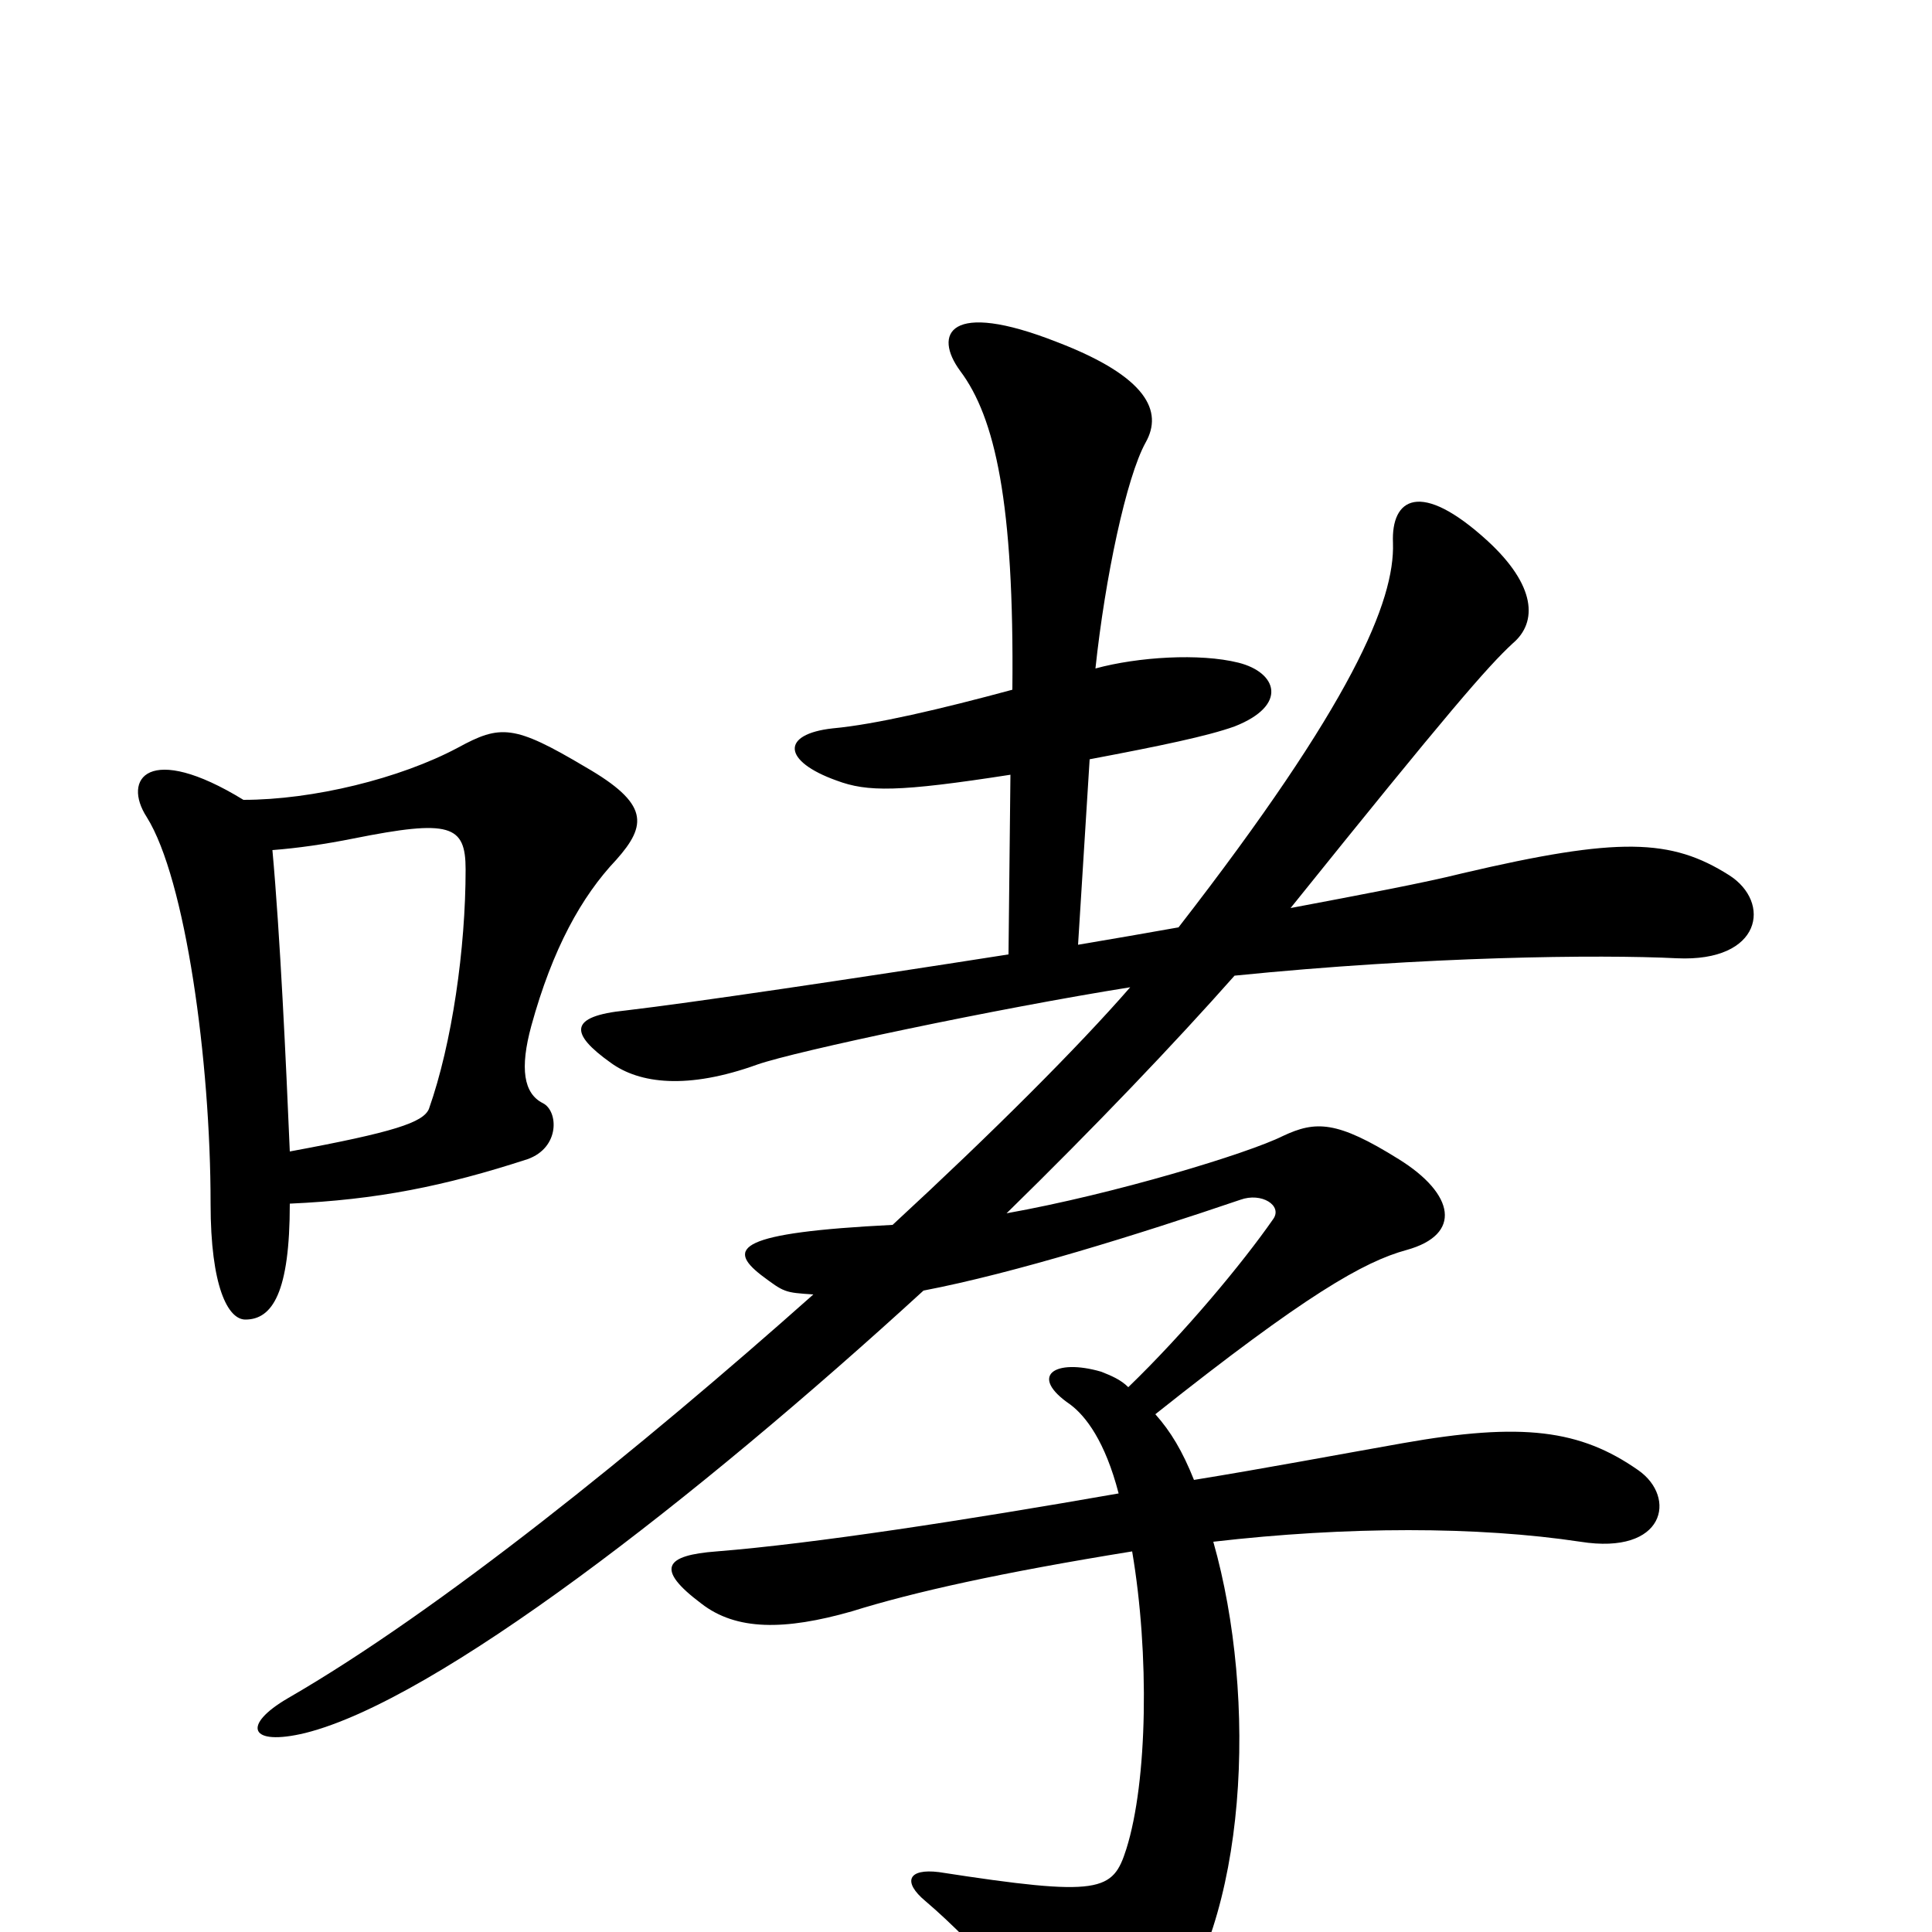 <svg xmlns="http://www.w3.org/2000/svg" viewBox="0 -1000 1000 1000">
	<path fill="#000000" d="M558 -511L564 -607C601 -614 625 -619 639 -624C667 -635 661 -652 641 -657C621 -662 589 -660 567 -654C572 -701 583 -753 593 -771C602 -787 594 -805 547 -823C491 -845 483 -827 497 -808C515 -784 525 -740 524 -643C487 -633 453 -625 431 -623C404 -620 405 -606 433 -596C449 -590 465 -590 523 -599L522 -506C439 -493 358 -481 324 -477C294 -474 295 -465 316 -450C331 -439 356 -436 392 -449C412 -456 516 -478 585 -489C558 -458 514 -414 462 -366C382 -362 376 -354 394 -340C406 -331 406 -331 421 -330C331 -250 227 -166 149 -121C125 -107 129 -96 158 -103C226 -120 360 -224 478 -332C525 -341 589 -361 642 -379C653 -383 664 -376 659 -369C643 -346 613 -310 584 -282C580 -286 575 -288 570 -290C546 -297 532 -288 554 -273C562 -267 572 -254 579 -227C499 -213 421 -201 371 -197C344 -195 339 -188 363 -170C381 -156 406 -156 441 -166C473 -176 518 -186 586 -197C595 -144 594 -78 583 -43C576 -21 570 -18 486 -31C470 -33 467 -26 479 -16C505 6 544 50 552 65C559 78 575 81 602 48C646 -6 651 -121 628 -202C697 -210 765 -210 818 -202C862 -195 868 -225 848 -239C818 -260 788 -264 726 -253C692 -247 655 -240 618 -234C612 -249 606 -259 598 -268C676 -330 706 -347 728 -353C757 -361 753 -382 724 -400C692 -420 681 -420 664 -412C646 -403 577 -382 521 -372C567 -417 608 -460 639 -495C738 -505 828 -506 868 -504C912 -502 917 -533 895 -547C865 -566 838 -567 757 -548C737 -543 705 -537 668 -530C750 -632 770 -655 783 -667C796 -678 795 -697 770 -720C735 -752 720 -742 721 -719C722 -689 700 -636 610 -520C593 -517 576 -514 558 -511ZM150 -377C195 -379 230 -386 273 -400C290 -406 289 -425 281 -429C271 -434 269 -447 275 -469C286 -509 301 -536 319 -555C335 -573 336 -584 303 -603C266 -625 259 -625 237 -613C207 -597 162 -586 126 -586C77 -616 63 -597 76 -577C96 -545 109 -451 109 -377C109 -334 118 -317 127 -317C141 -317 150 -331 150 -377ZM141 -560C154 -561 168 -563 183 -566C233 -576 241 -573 241 -550C241 -509 234 -460 222 -426C219 -419 204 -414 150 -404C148 -451 145 -516 141 -560Z"/>
</svg>